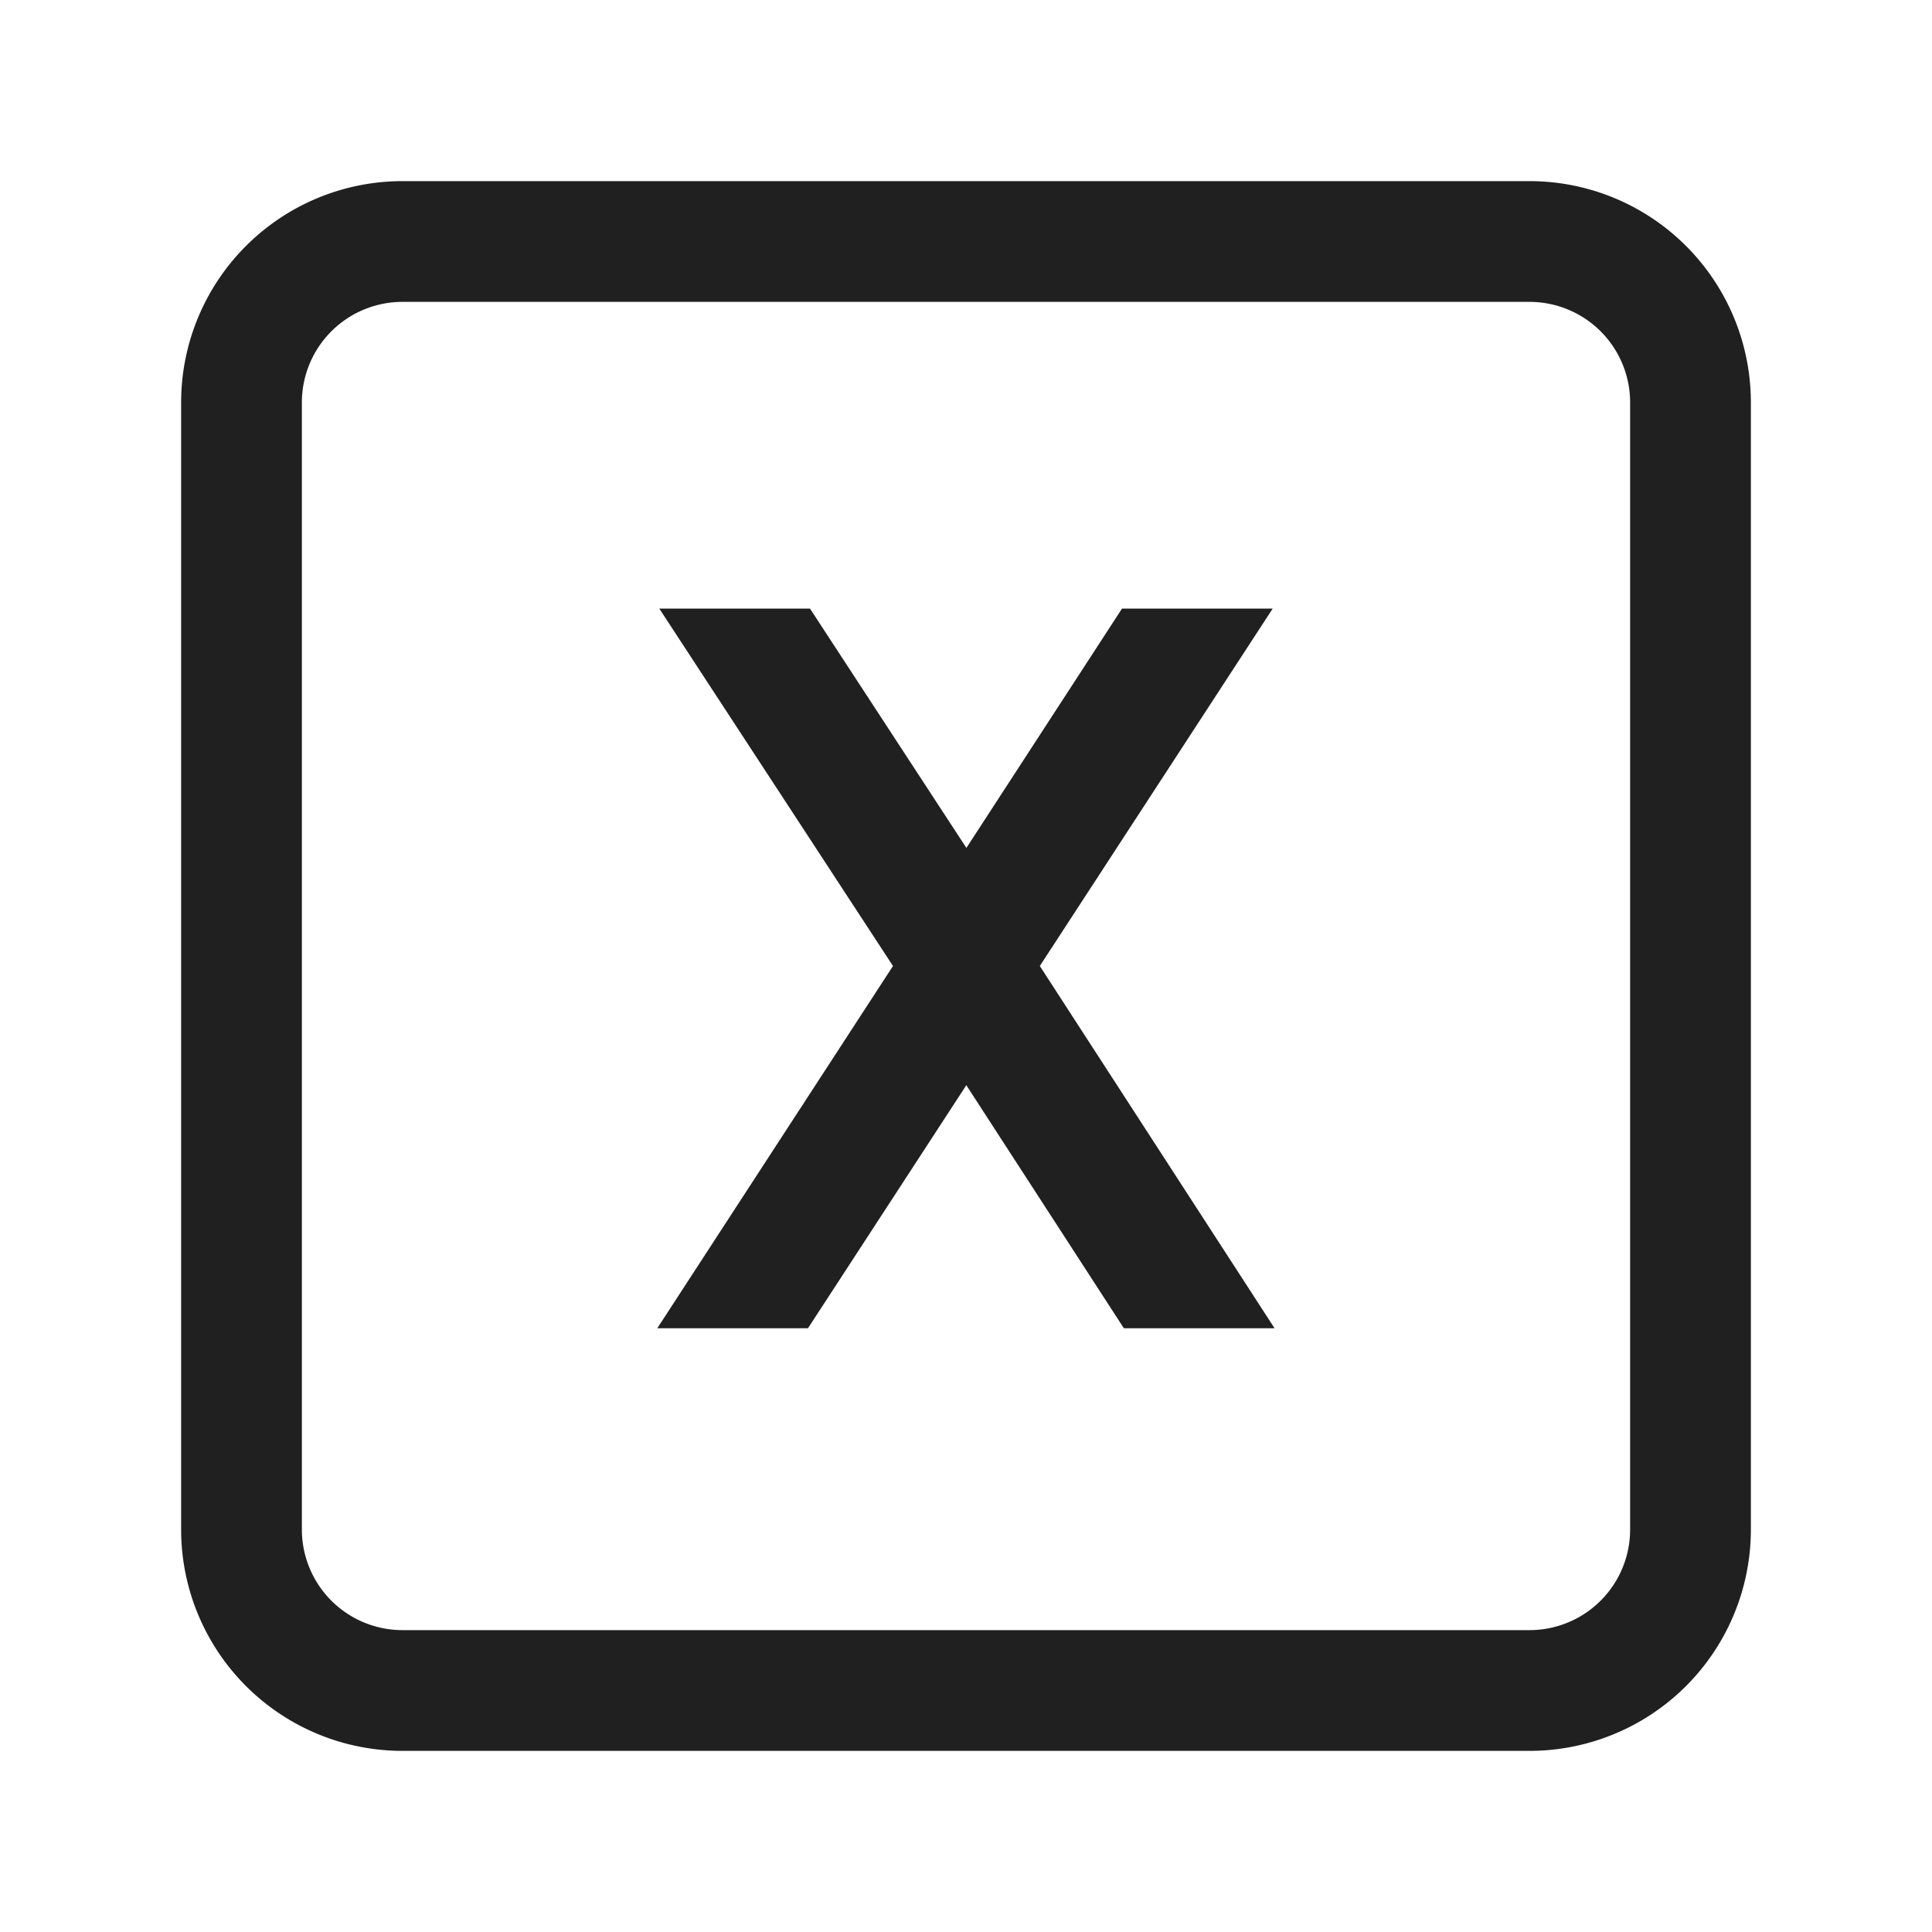 <svg xmlns="http://www.w3.org/2000/svg" fill="none" viewBox="0 0 24 24"><path stroke="#202020" stroke-linecap="round" stroke-width="1.5" d="M19 3H5a2 2 0 0 0-2 2v14a2 2 0 0 0 2 2h14a2 2 0 0 0 2-2V5a2 2 0 0 0-2-2Z"/><path fill="#202020" d="m8.165 16.5 2.928-4.5L8.19 7.56h1.872l2.376 3.636h-.864l2.364-3.636h1.872L12.917 12l2.916 4.5h-1.872l-2.388-3.684h.864l-2.4 3.684z"/></svg>